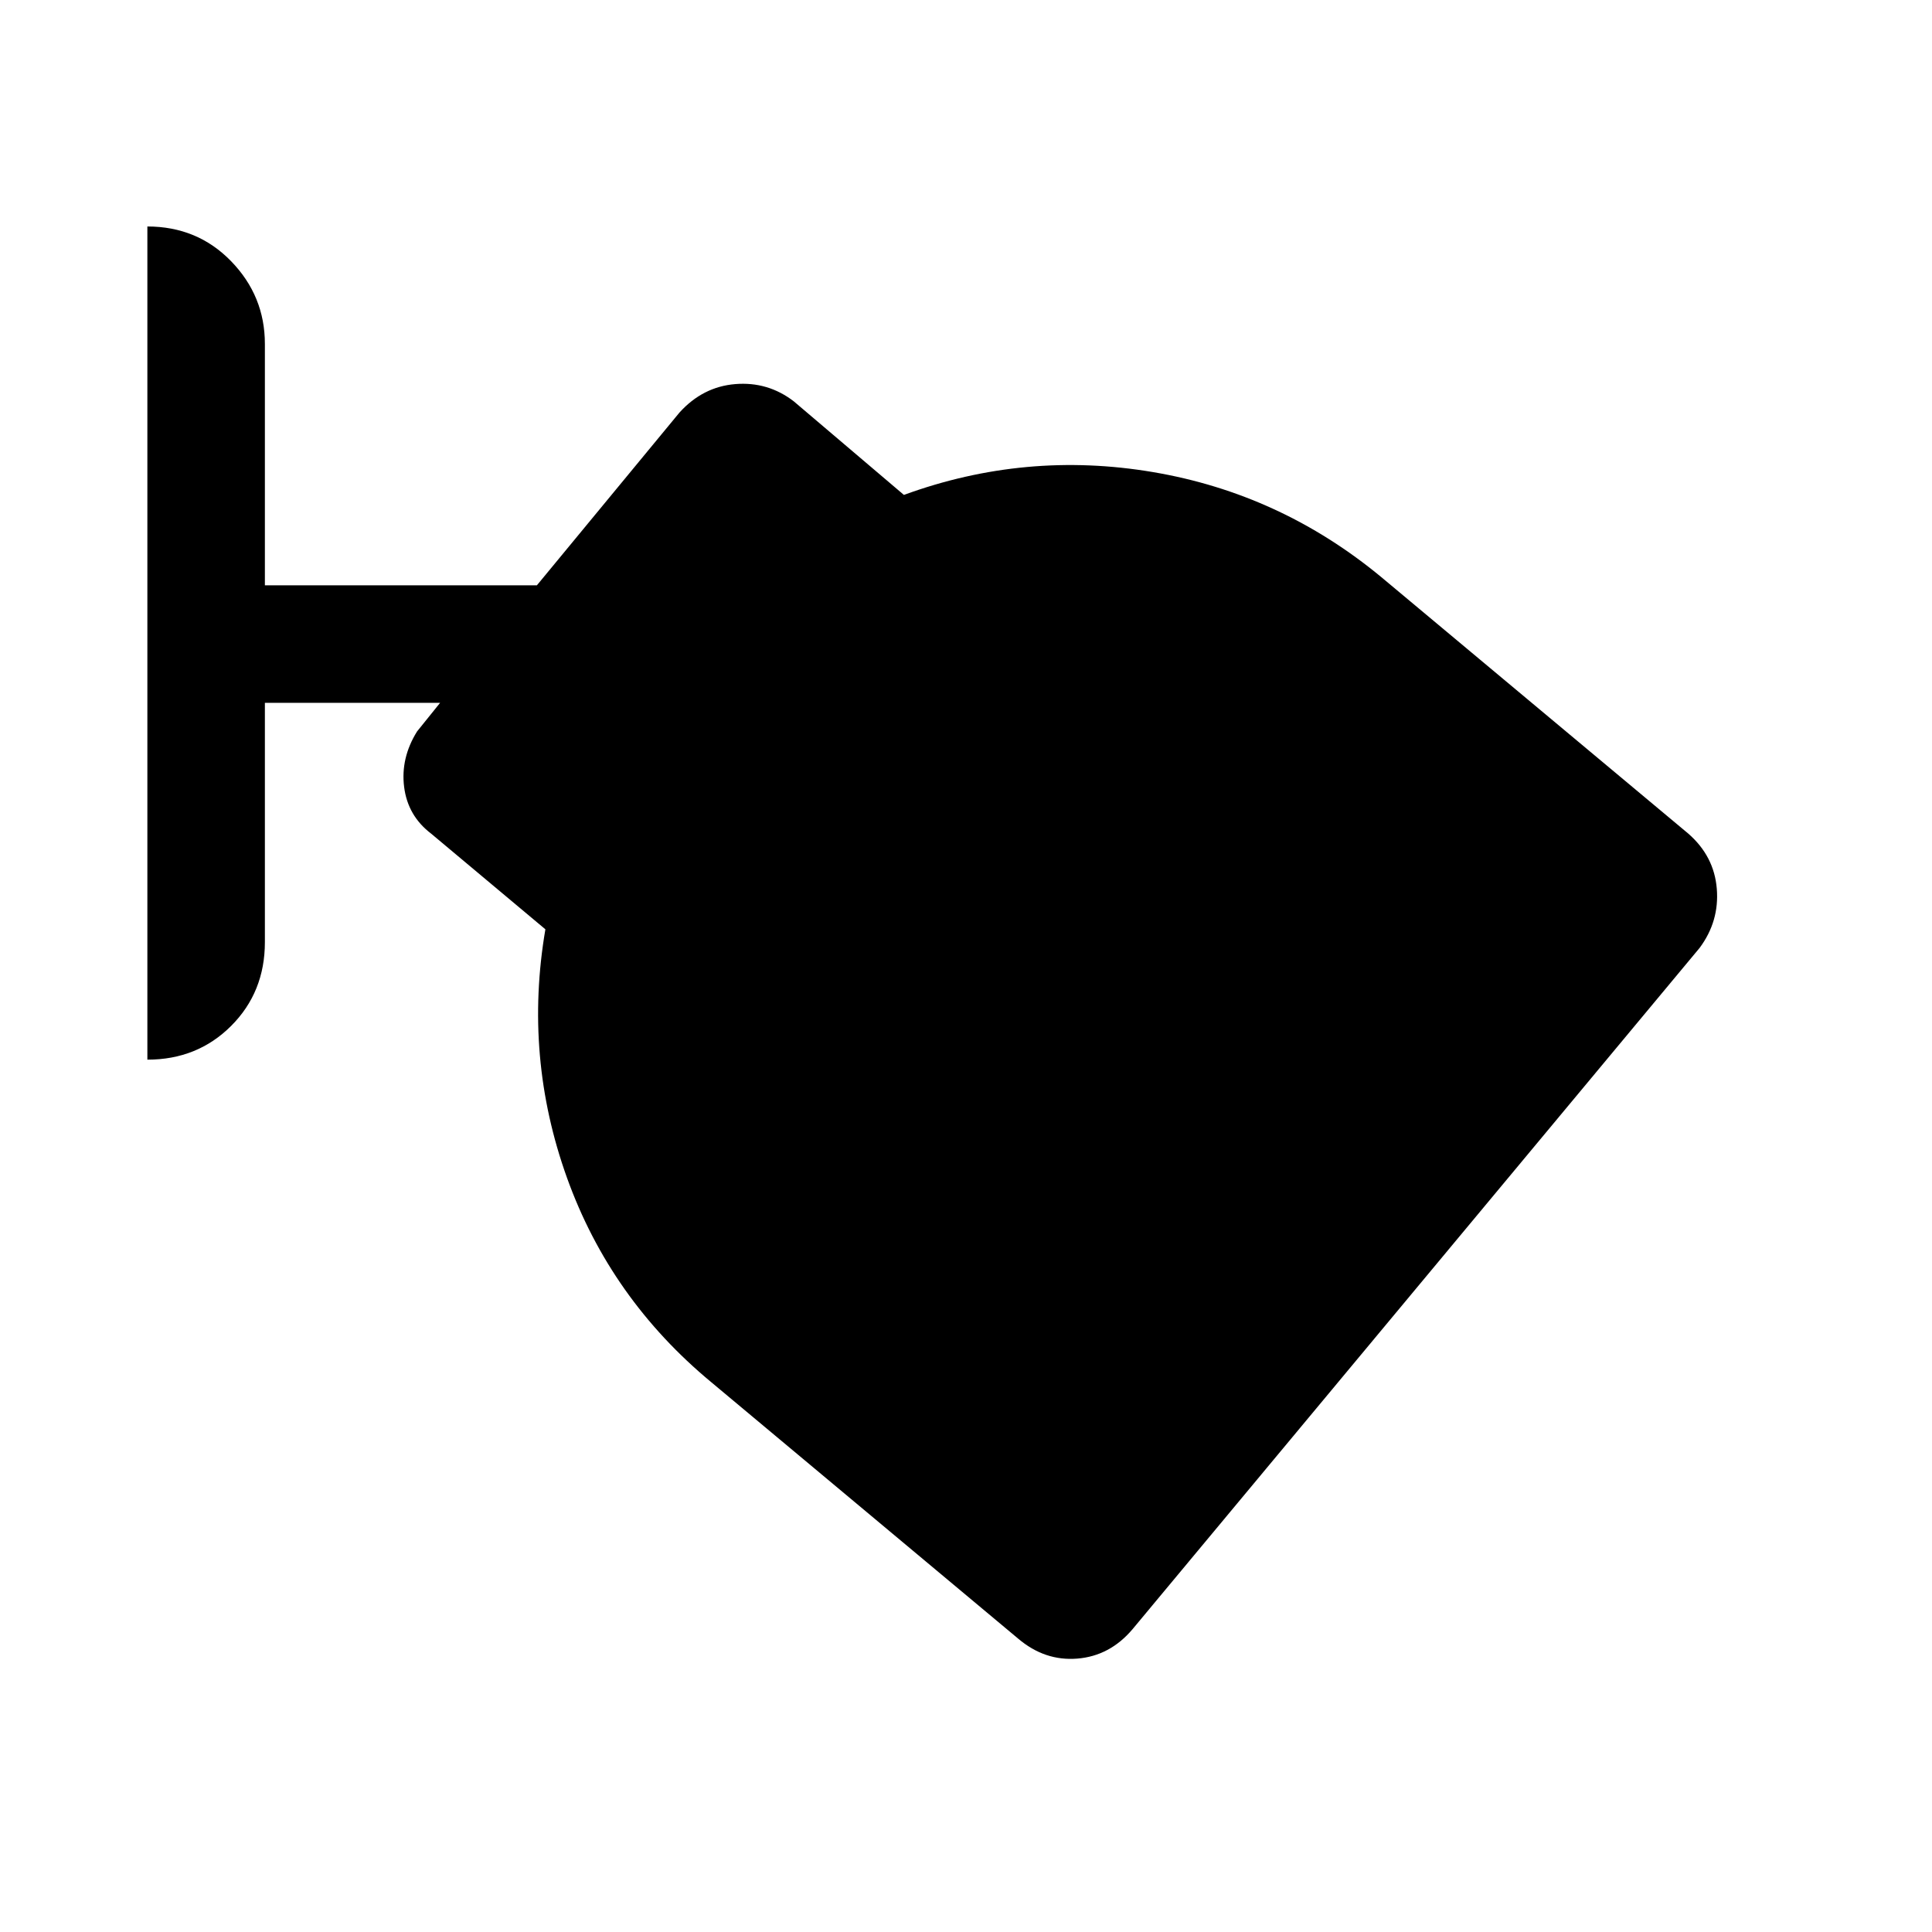 <svg xmlns="http://www.w3.org/2000/svg" height="48" viewBox="0 -960 960 960" width="48"><path d="M562.69-150.39q-11.23 13.23-27.38 14.54-16.16 1.31-29.39-9.92L353.46-273.16q-50.15-41.53-71.73-101.61-21.57-60.08-10.73-123.46l-56.77-47.54q-11.61-8.84-13.42-23.19-1.81-14.35 6.42-27.58l11.46-14.23h-87.07v118.92q0 24.85-16.77 41.62-16.77 16.77-41.62 16.77v-414q24.85 0 41.62 17.27 16.77 17.27 16.77 41.11v119.93h135.15L337.62-755q11.61-12.84 27.77-14.15 16.15-1.31 29 8.54l54.76 46.53q60.39-22.07 123.77-11.34 63.39 10.73 113.54 52.27l152.46 127.38q12.85 11.23 14.15 27.39 1.31 16.15-8.53 29.38L562.69-150.39Z"/></svg>